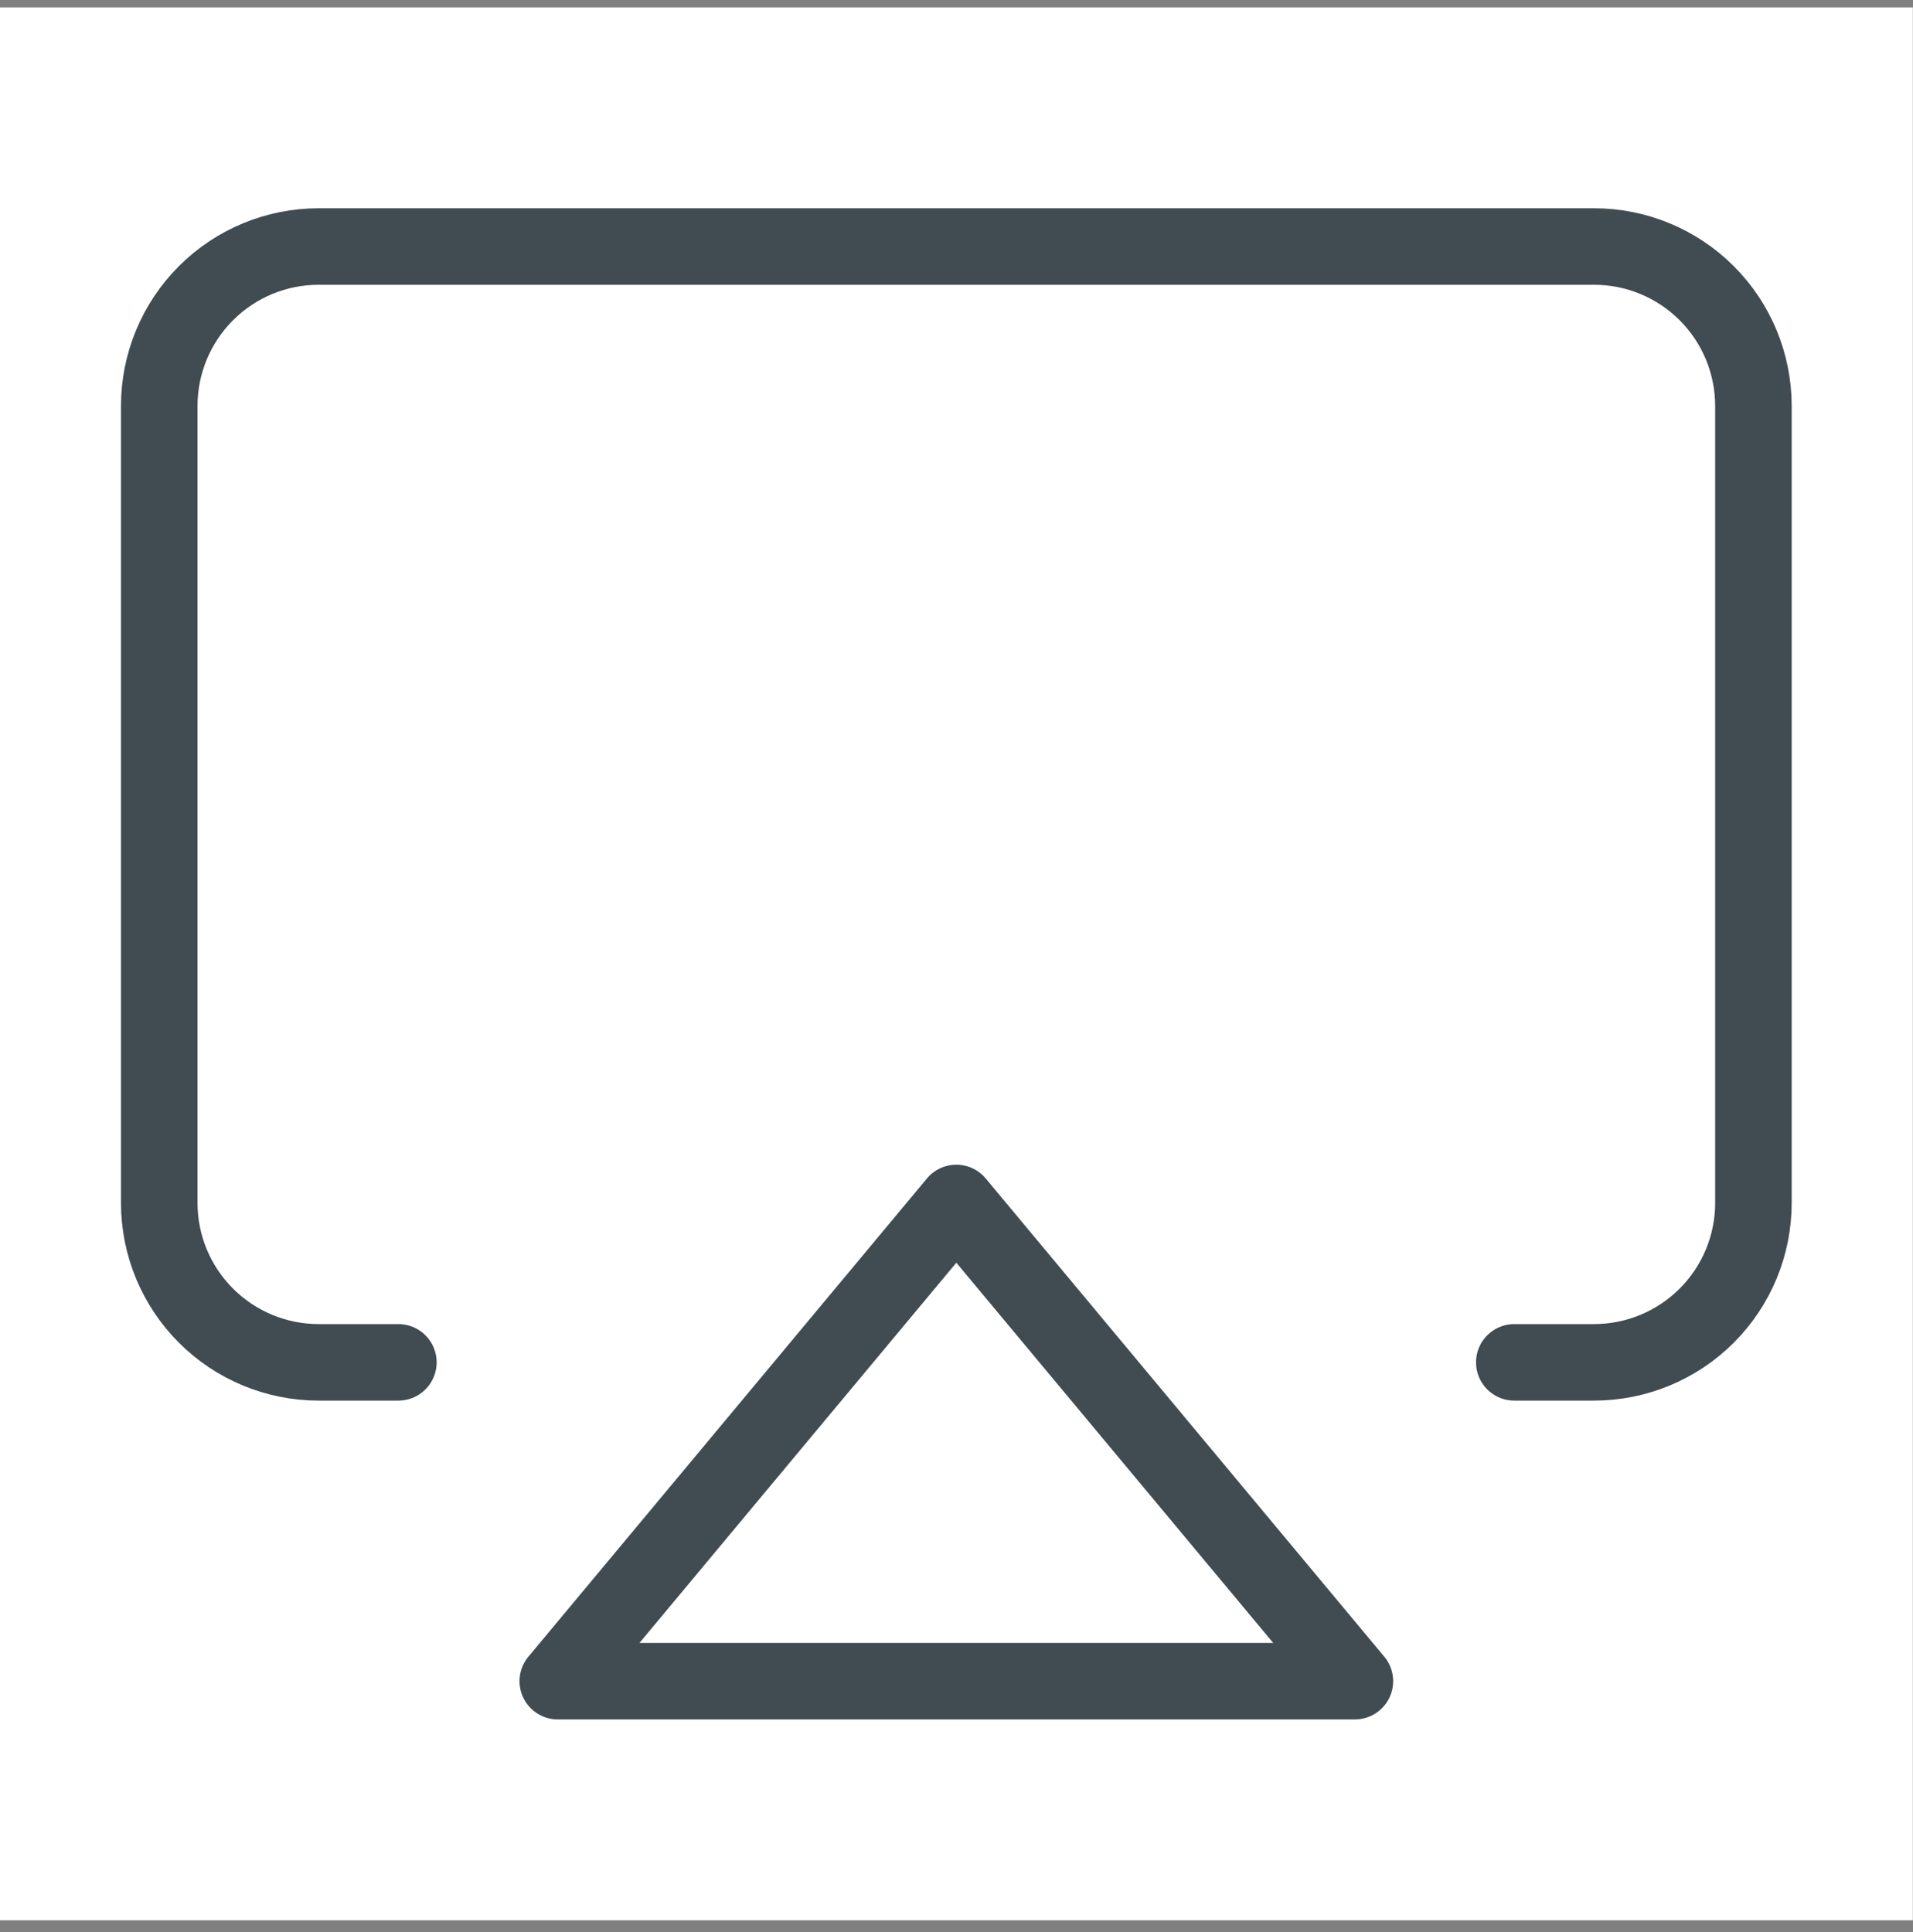 <svg width="100" height="101" viewBox="0 0 100 101" fill="none" xmlns="http://www.w3.org/2000/svg">
<rect x="0" y="0" width="100" height="101" fill="#808080" stroke="none"/>
<rect width="100" height="100" transform="translate(-0.009 0.387)" fill="white"/>
<path d="M20.825 71.22H16.658C14.448 71.22 12.328 70.342 10.766 68.779C9.203 67.216 8.325 65.097 8.325 62.887V21.22C8.325 19.01 9.203 16.89 10.766 15.328C12.328 13.765 14.448 12.887 16.658 12.887H83.325C85.535 12.887 87.655 13.765 89.217 15.328C90.78 16.89 91.658 19.01 91.658 21.22V62.887C91.658 65.097 90.78 67.216 89.217 68.779C87.655 70.342 85.535 71.22 83.325 71.22H79.158" stroke="#404C52" stroke-width="4" stroke-linecap="round" stroke-linejoin="round"/>
<path d="M49.991 62.887L70.825 87.887H29.158L49.991 62.887Z" stroke="#404C52" stroke-width="4" stroke-linecap="round" stroke-linejoin="round"/>
</svg>
